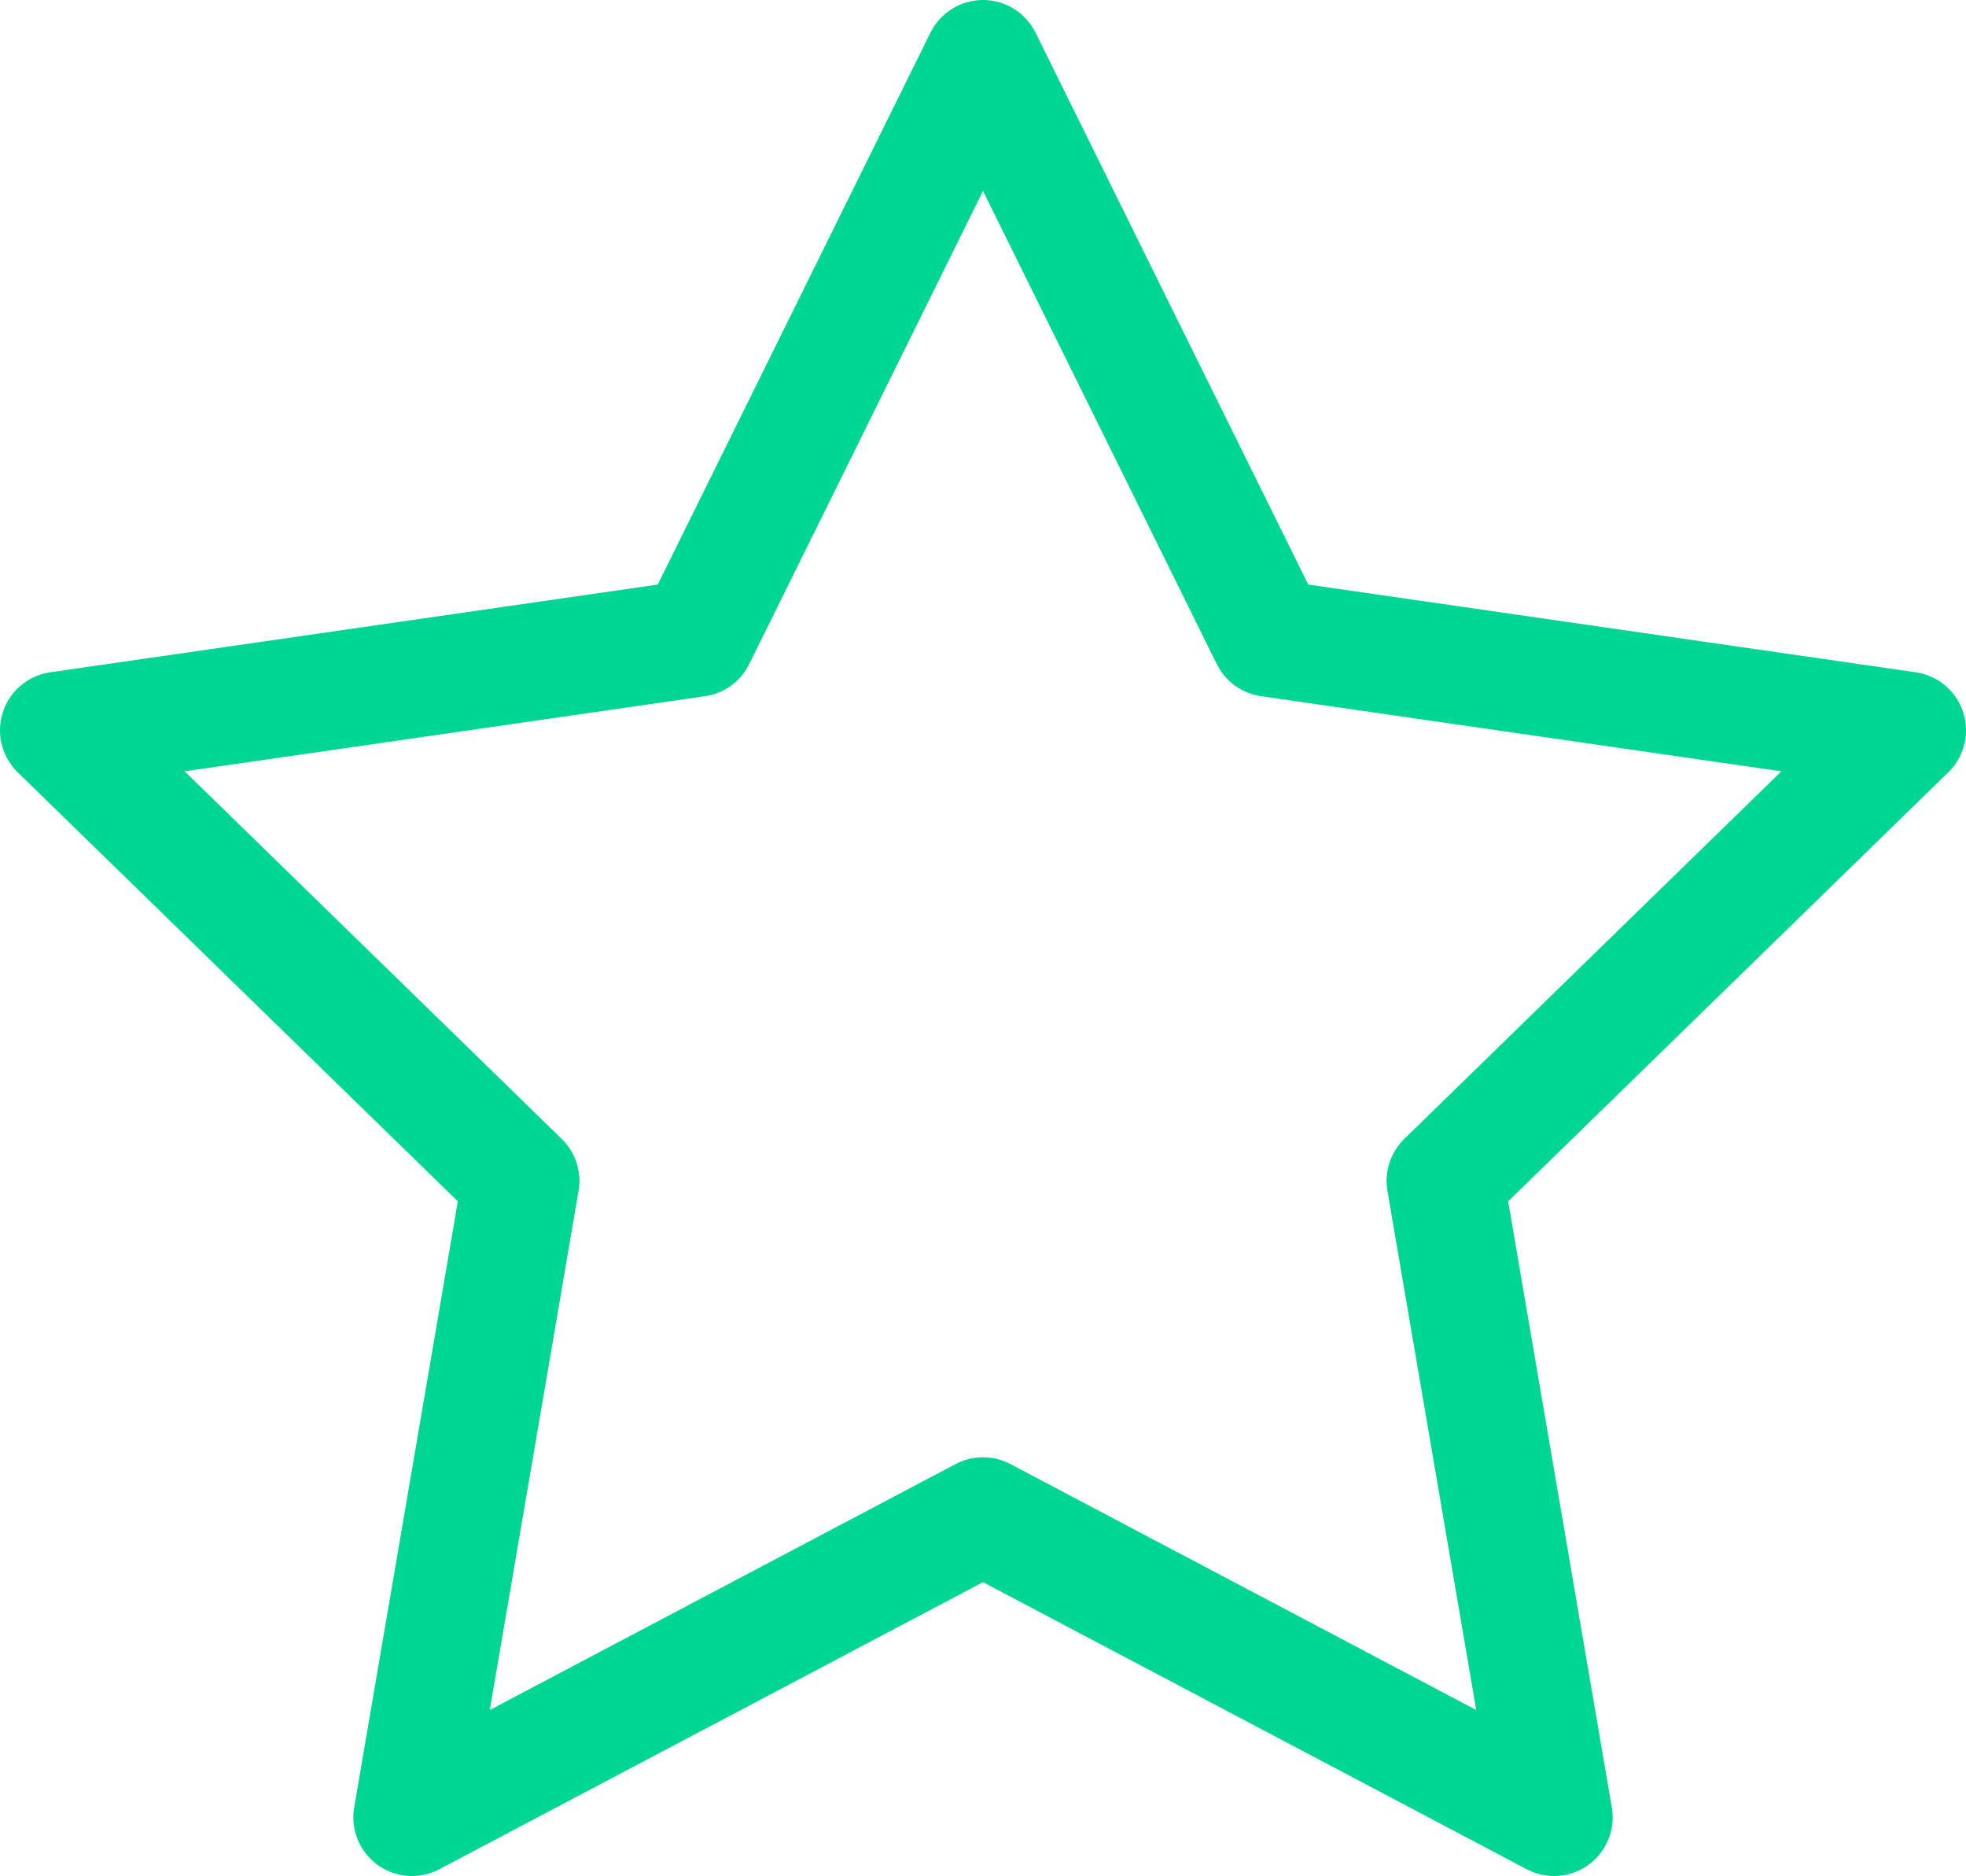 <svg xmlns="http://www.w3.org/2000/svg" viewBox="0 0 11.74 11.2"><defs><style>.cls-1{fill:none;stroke:#00d694;stroke-linecap:round;stroke-linejoin:round;stroke-width:0.7px;}</style></defs><g id="레이어_2" data-name="레이어 2"><g id="레이어_1-2" data-name="레이어 1"><polygon class="cls-1" points="5.87 0.35 7.58 3.81 11.39 4.36 8.63 7.05 9.28 10.85 5.87 9.05 2.46 10.85 3.11 7.05 0.35 4.36 4.16 3.81 5.87 0.35"/></g></g></svg>